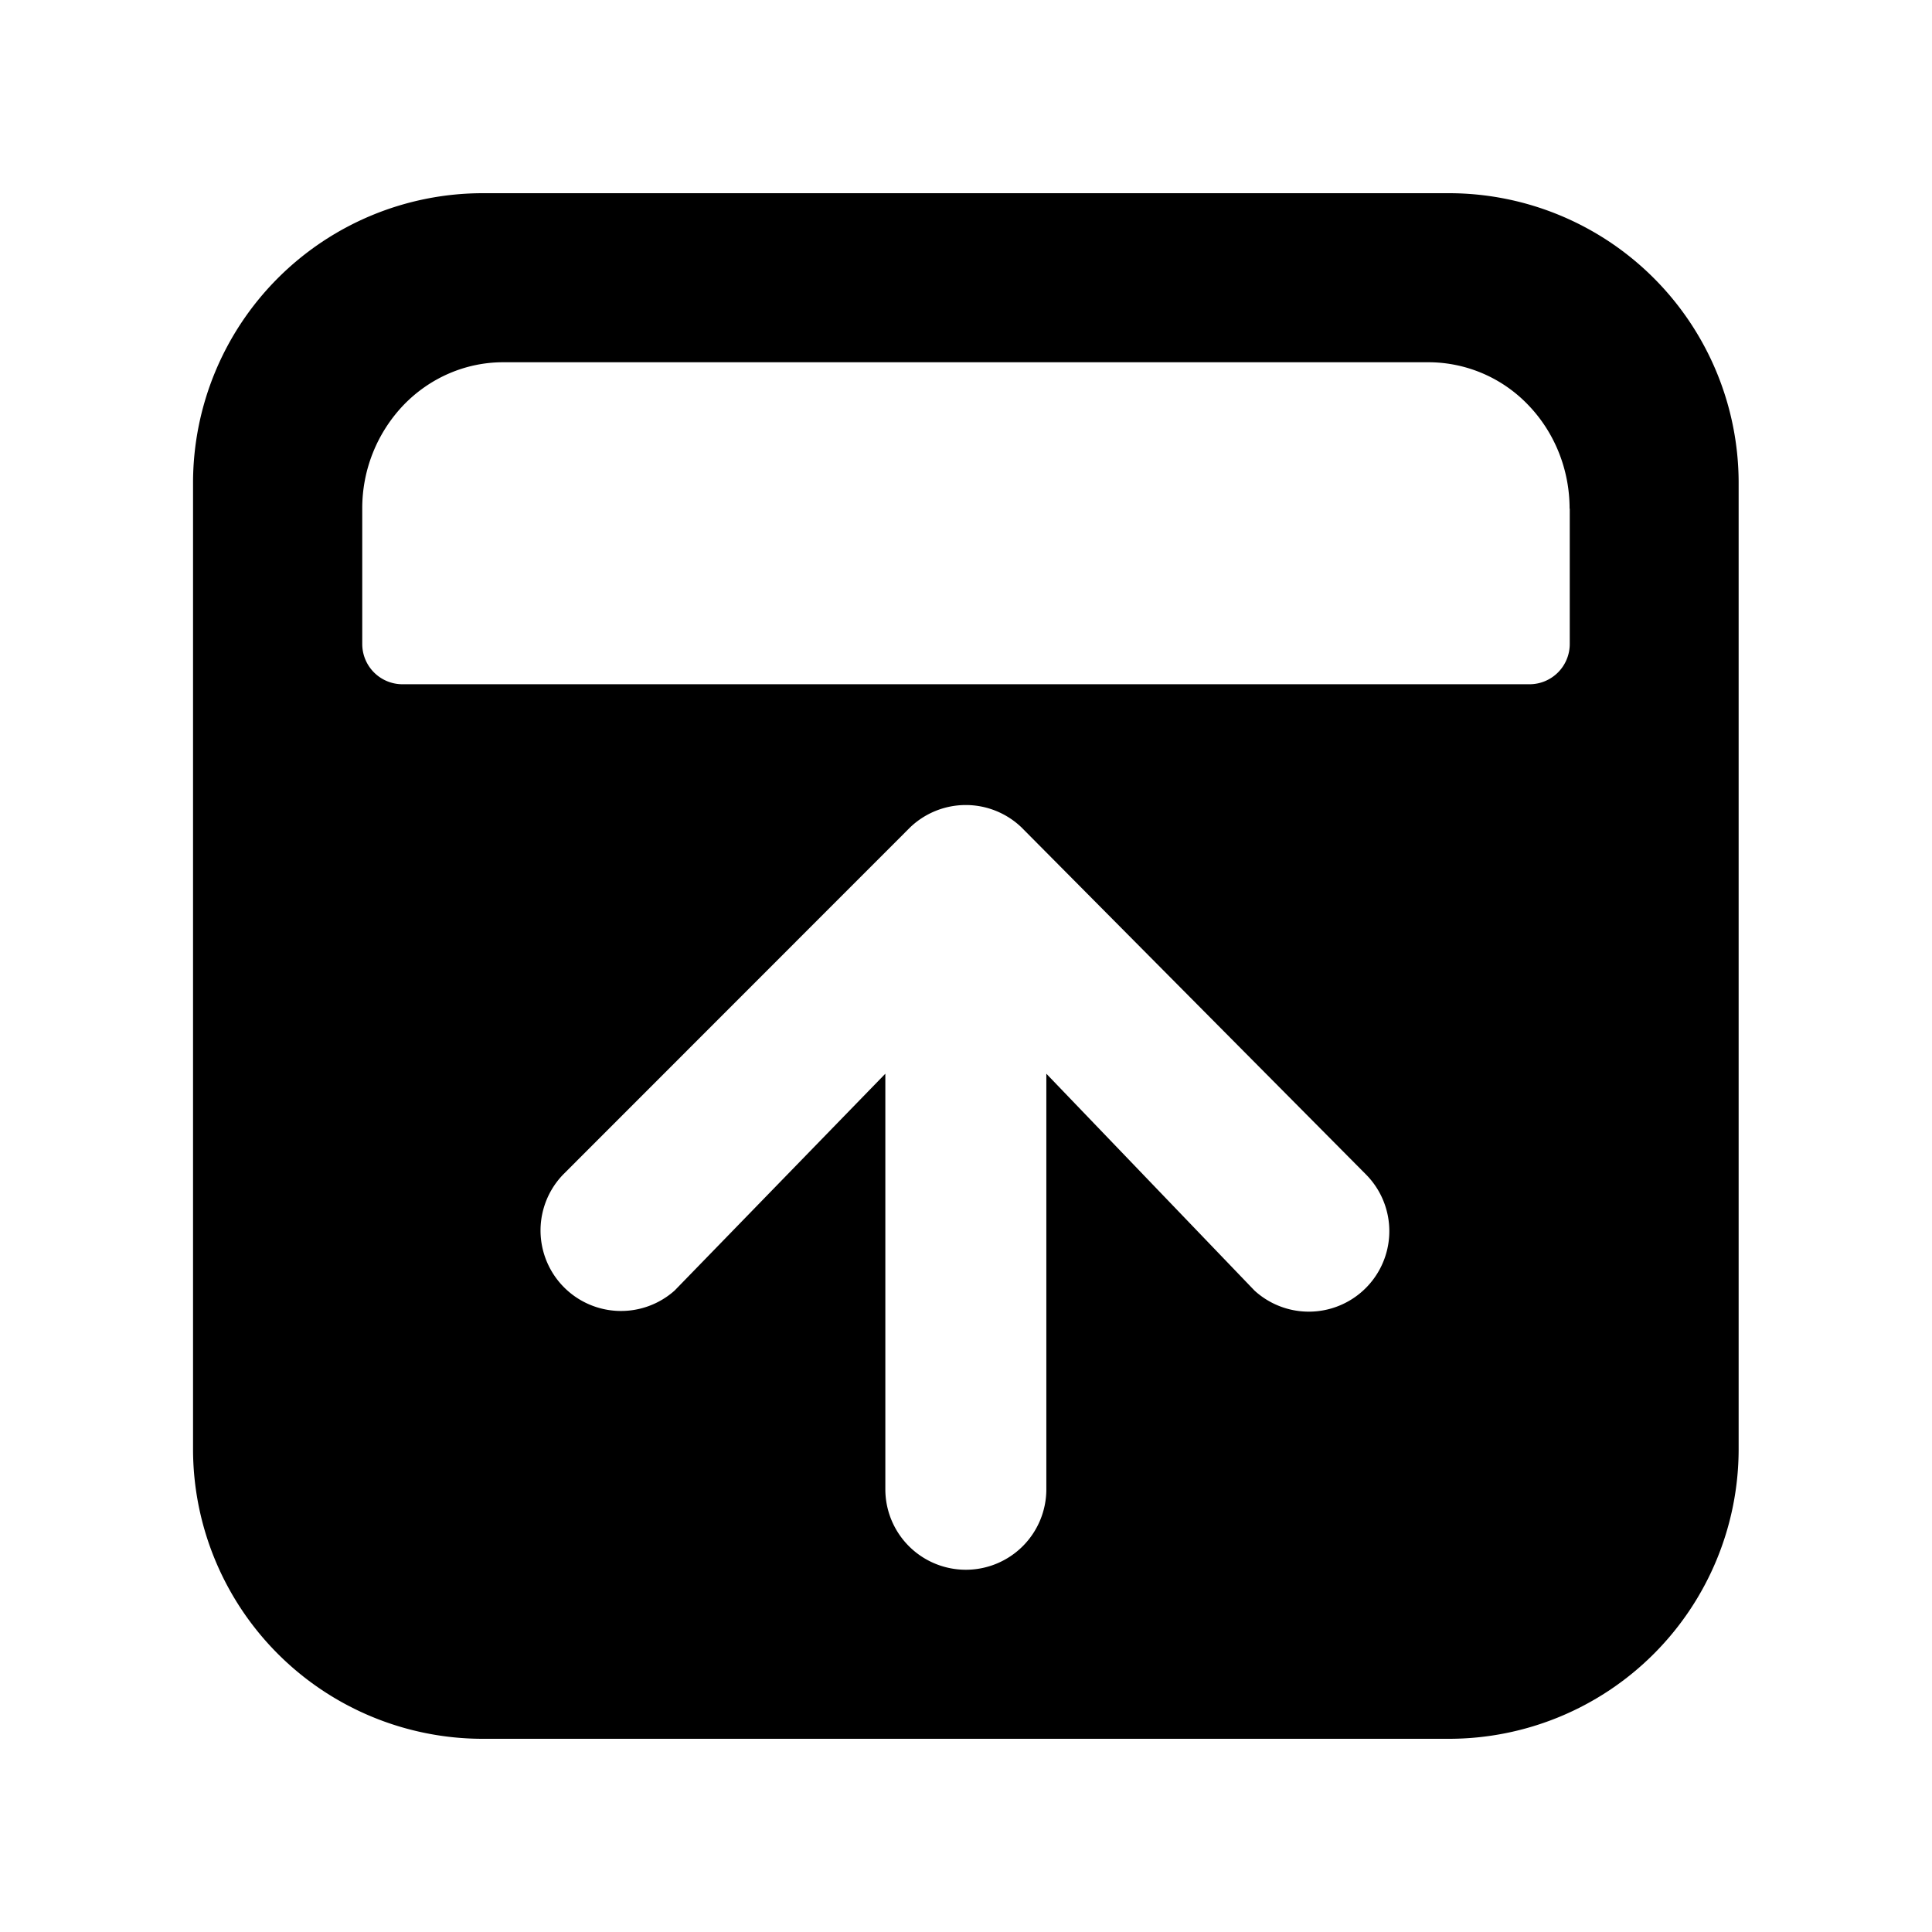 <svg xmlns="http://www.w3.org/2000/svg" fill="none" viewBox="0 0 24 24">
  <path fill="#000" fill-rule="evenodd" d="M2.398 18a3.6 3.6 0 0 0 3.6 3.6h12a3.6 3.6 0 0 0 3.6-3.6V6a3.6 3.6 0 0 0-3.6-3.6h-12a3.6 3.6 0 0 0-3.6 3.6v12Zm9.6 1.5a1 1 0 0 1-1-1v-5.162L8.38 16.032A1 1 0 0 1 7 14.586l4.307-4.309a1 1 0 0 1 1.381 0l4.278 4.31a1 1 0 0 1-1.382 1.445l-2.586-2.694V18.5a1 1 0 0 1-1 1Zm7.5-13.182c0-.482-.184-.944-.512-1.285A1.717 1.717 0 0 0 17.75 4.5H6.25c-.464 0-.91.192-1.238.533A1.855 1.855 0 0 0 4.5 6.318V8a.5.5 0 0 0 .5.5h14a.5.5 0 0 0 .5-.5V6.318Z" clip-rule="evenodd"/>
</svg>
